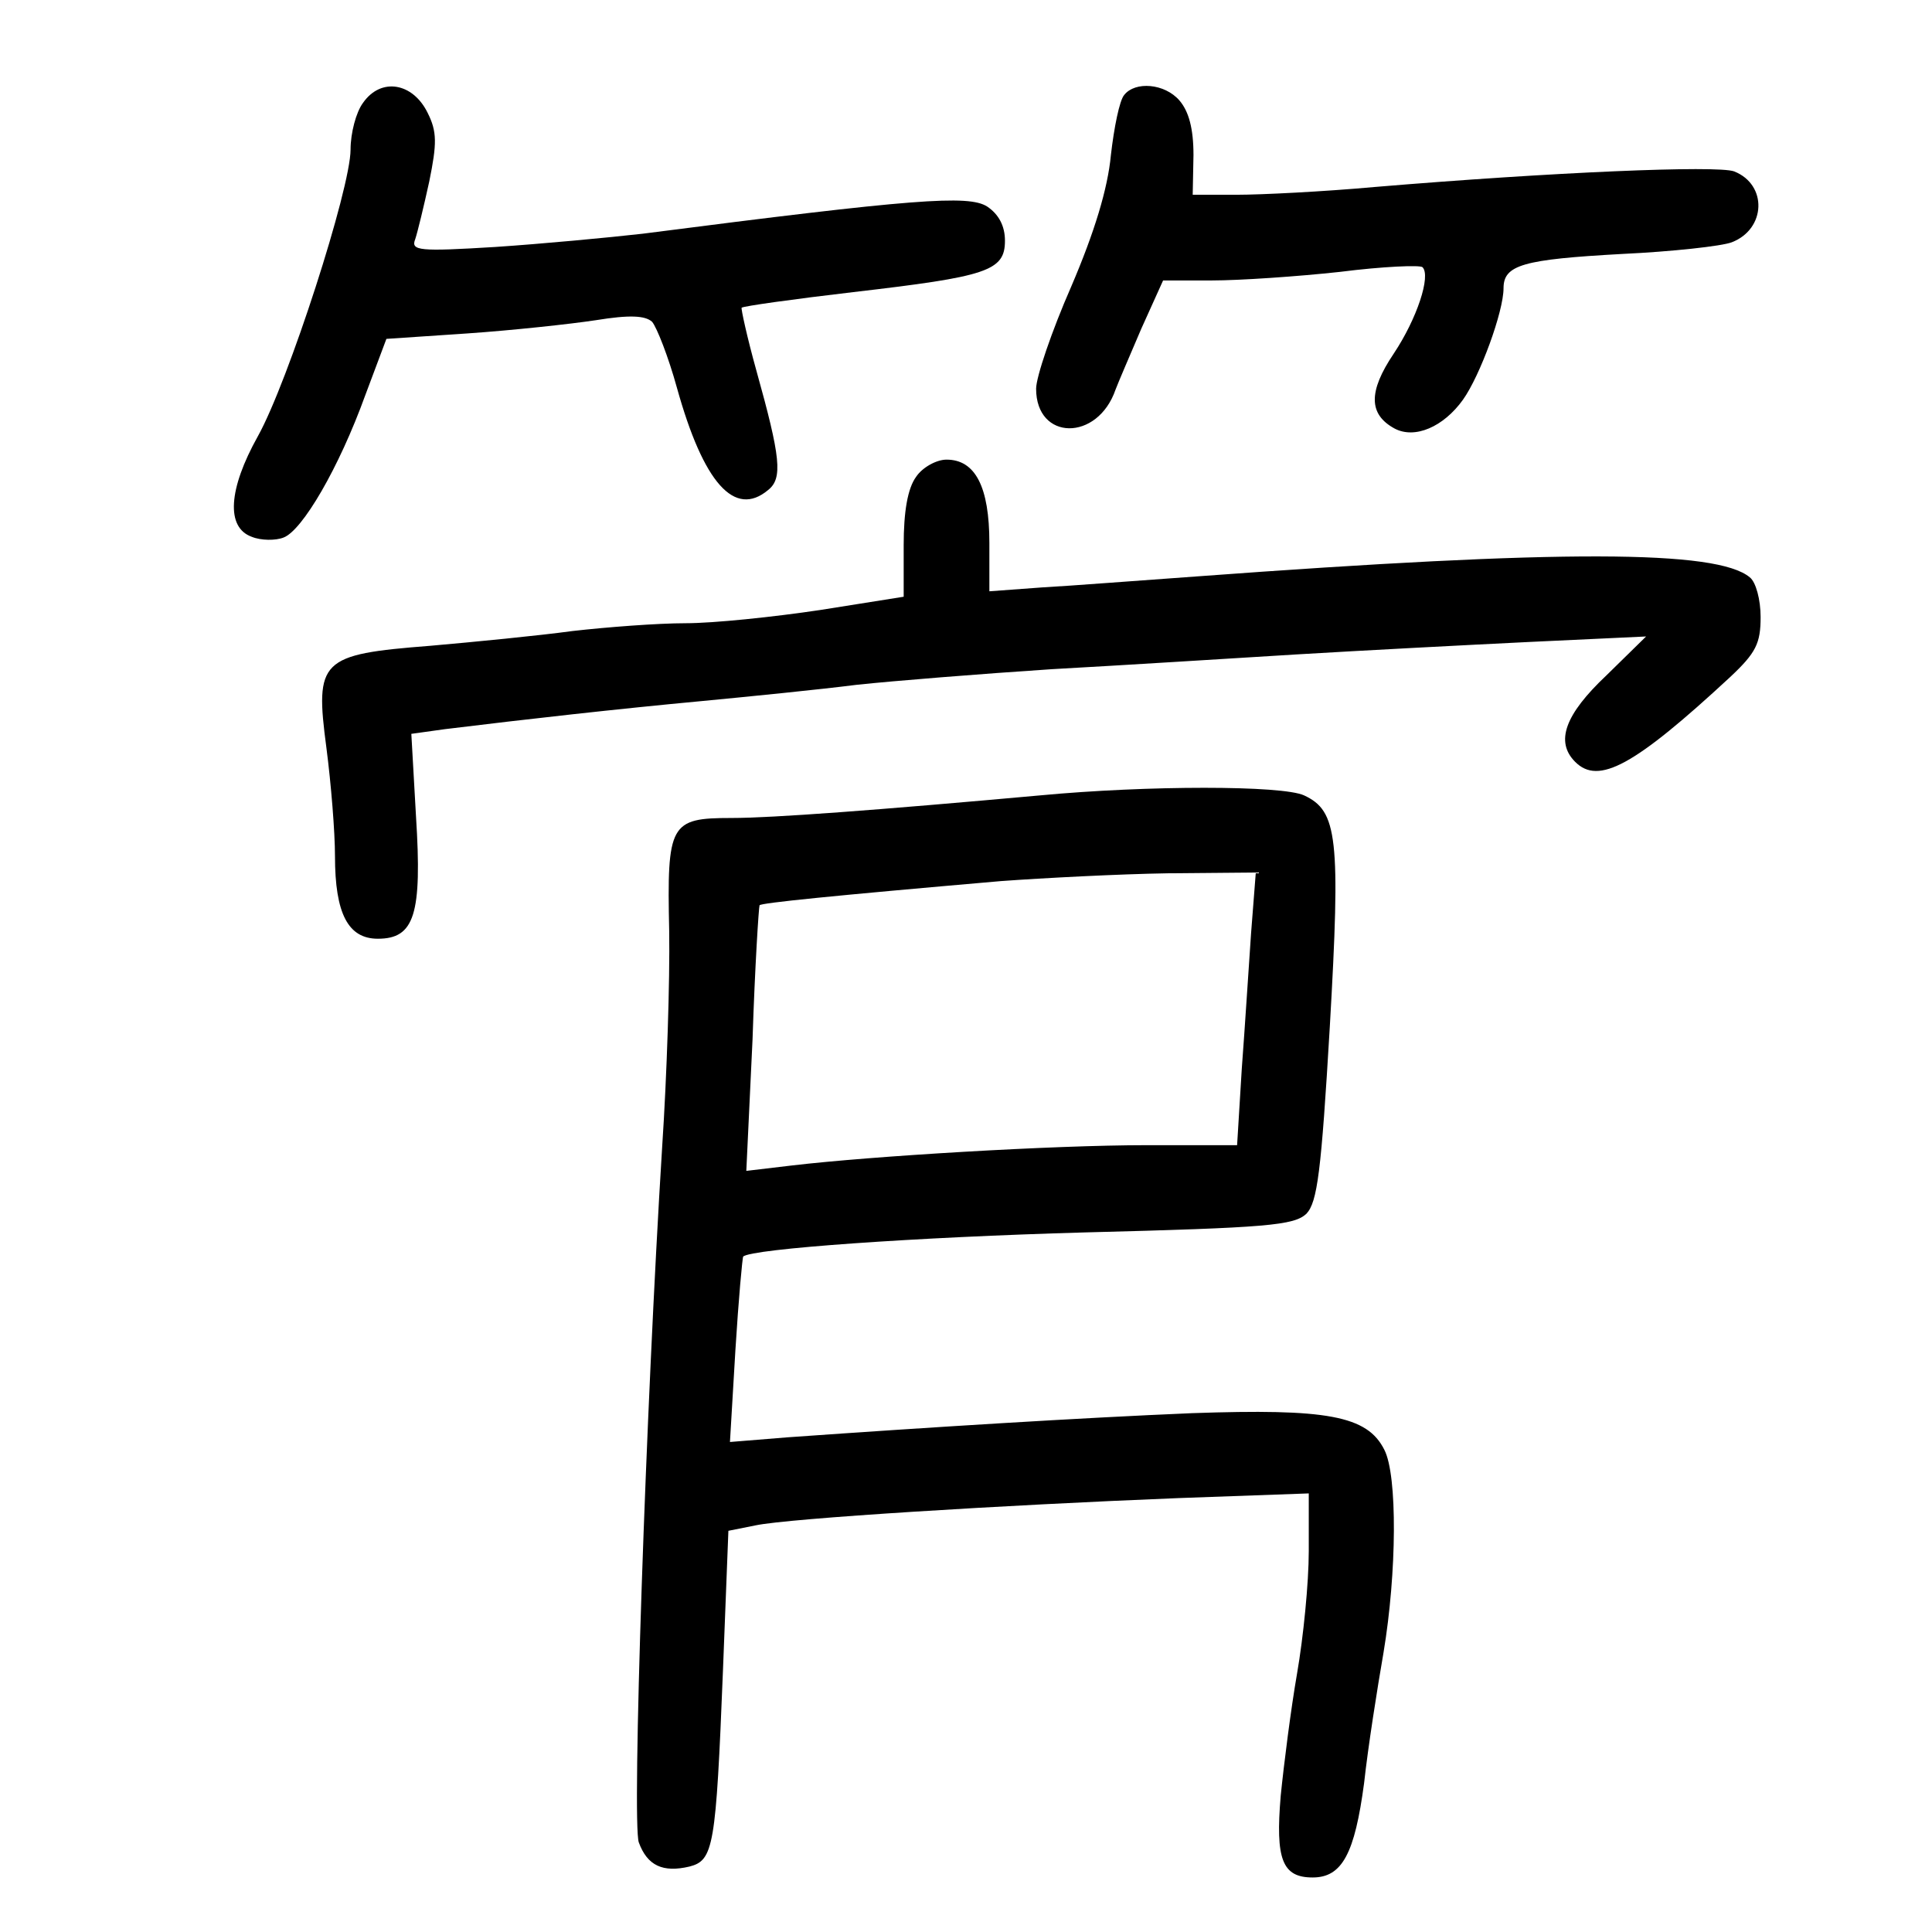 <?xml version="1.0" standalone="no"?>
<!DOCTYPE svg PUBLIC "-//W3C//DTD SVG 20010904//EN"
 "http://www.w3.org/TR/2001/REC-SVG-20010904/DTD/svg10.dtd">
<svg version="1.0" xmlns="http://www.w3.org/2000/svg"
 width="248pt" height="248pt" viewBox="0 0 248 248"
 preserveAspectRatio="xMidYMid meet">
<g transform="translate(0,248) scale(0.1,-0.1)"
fill="#000000" stroke="none">
<path d="M466 2348 c-9 -12 -16 -39 -16 -60 0 -50 -80 -298 -119 -368 -38 -68
-41 -117 -8 -129 12 -5 31 -5 41 -1 24 9 71 89 105 183 l27 72 104 7 c58 4
132 12 165 17 43 7 63 6 72 -2 6 -7 21 -45 32 -85 34 -122 74 -167 117 -131
19 15 16 42 -15 153 -12 43 -20 80 -19 81 2 2 66 11 143 20 172 20 195 27 195
66 0 19 -8 34 -23 44 -24 15 -93 10 -442 -35 -44 -5 -129 -13 -189 -17 -98 -6
-109 -5 -103 10 3 9 11 42 18 74 10 49 10 64 -2 88 -19 39 -60 46 -83 13z"/>
<path d="M1443 2358 c-6 -7 -13 -42 -17 -77 -4 -43 -21 -99 -51 -169 -25 -57
-45 -116 -45 -131 0 -67 79 -68 102 -1 3 8 18 43 33 78 l28 62 63 0 c35 0 109
5 164 11 55 7 103 9 106 6 11 -11 -7 -66 -37 -111 -33 -49 -32 -78 1 -96 26
-14 63 2 88 37 22 31 52 113 52 143 0 30 25 37 152 44 64 3 128 10 141 15 44
17 46 74 3 91 -22 8 -234 -1 -461 -20 -66 -6 -146 -10 -177 -10 l-57 0 1 51
c0 34 -6 56 -18 70 -19 22 -57 25 -71 7z"/>
<path d="M1176 1868 c-11 -15 -16 -45 -16 -88 l0 -66 -107 -17 c-60 -9 -137
-17 -173 -17 -36 0 -101 -5 -145 -10 -44 -6 -126 -14 -183 -19 -141 -11 -148
-18 -133 -131 6 -46 11 -108 11 -139 0 -74 17 -106 55 -106 47 0 57 31 49 157
l-6 106 43 6 c106 13 222 26 329 36 63 6 153 15 200 21 47 5 159 14 250 20 91
5 233 14 315 19 83 5 217 12 299 16 l149 7 -51 -50 c-53 -50 -66 -85 -40 -111
30 -30 76 -5 199 109 33 31 39 43 39 77 0 22 -6 45 -14 51 -42 35 -239 36
-711 1 -71 -5 -160 -12 -197 -14 l-68 -5 0 62 c0 72 -18 107 -55 107 -13 0
-31 -10 -39 -22z"/>
<path d="M1335 1459 c-210 -19 -344 -29 -396 -29 -79 0 -83 -7 -80 -145 1 -63
-3 -187 -9 -277 -21 -337 -39 -868 -30 -893 11 -30 31 -39 65 -31 31 8 34 25
43 251 l7 180 35 7 c43 9 317 26 543 35 l167 6 0 -74 c0 -41 -7 -111 -15 -157
-8 -46 -17 -117 -21 -157 -7 -82 2 -105 41 -105 38 0 54 31 66 121 5 46 17
122 25 168 17 102 18 227 1 260 -22 44 -74 53 -247 47 -143 -6 -336 -18 -519
-31 l-74 -6 7 118 c4 65 9 119 10 120 10 10 223 25 438 31 235 6 269 9 285 24
14 15 19 53 30 240 14 243 10 277 -33 297 -28 13 -201 13 -339 0z m271 -176
c-3 -43 -8 -122 -12 -175 l-6 -98 -116 0 c-121 0 -353 -14 -455 -26 l-59 -7 8
169 c3 93 8 170 9 172 3 3 91 12 310 31 55 4 151 9 214 10 l113 1 -6 -77z"/>
</g>
</svg>

